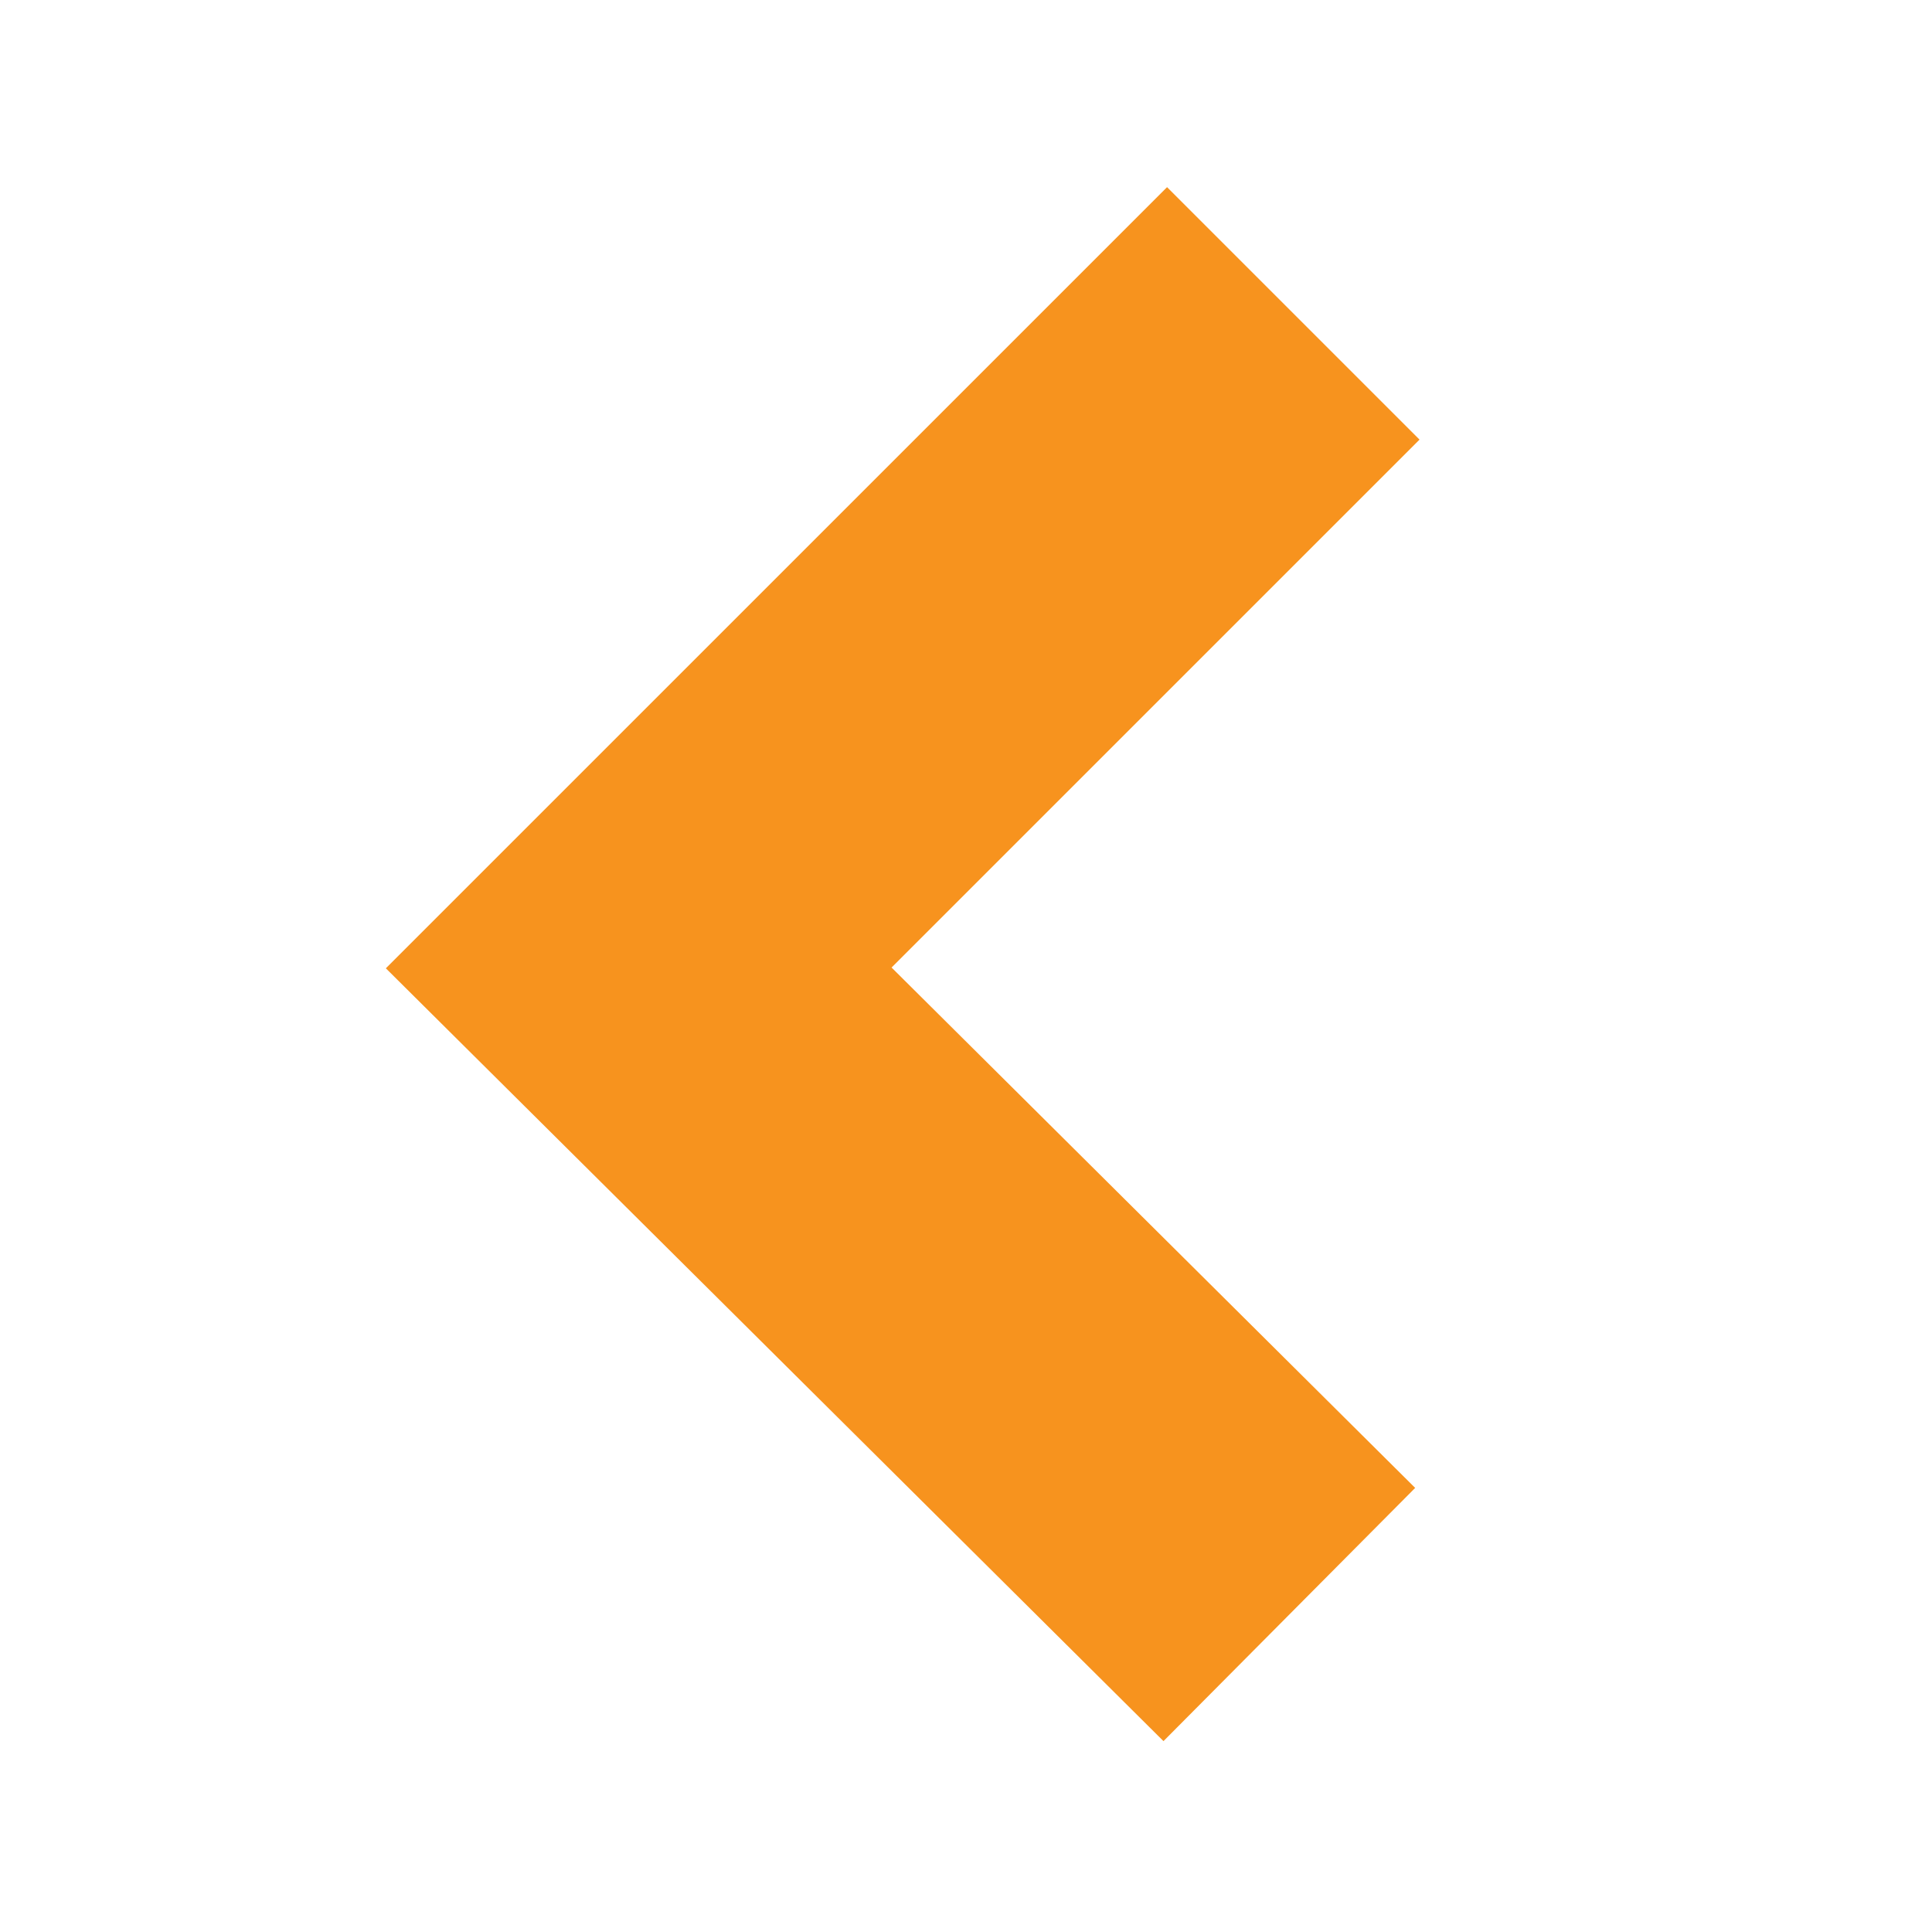 <?xml version="1.0" encoding="utf-8"?>
<!-- Generator: Adobe Illustrator 19.0.0, SVG Export Plug-In . SVG Version: 6.00 Build 0)  -->
<svg version="1.1" id="Capa_1" xmlns="http://www.w3.org/2000/svg" xmlns:xlink="http://www.w3.org/1999/xlink" x="0px" y="0px"
	 viewBox="-455 256.4 48.7 48.6" style="enable-background:new -455 256.4 48.7 48.6;" xml:space="preserve">
<style type="text/css">
	.st0{fill:none;stroke:#F7931E;stroke-width:9;stroke-miterlimit:10;}
</style>
<polyline class="st0" points="-422.5,297.1 -438.9,280.8 -422.4,264.3 "/>
</svg>
